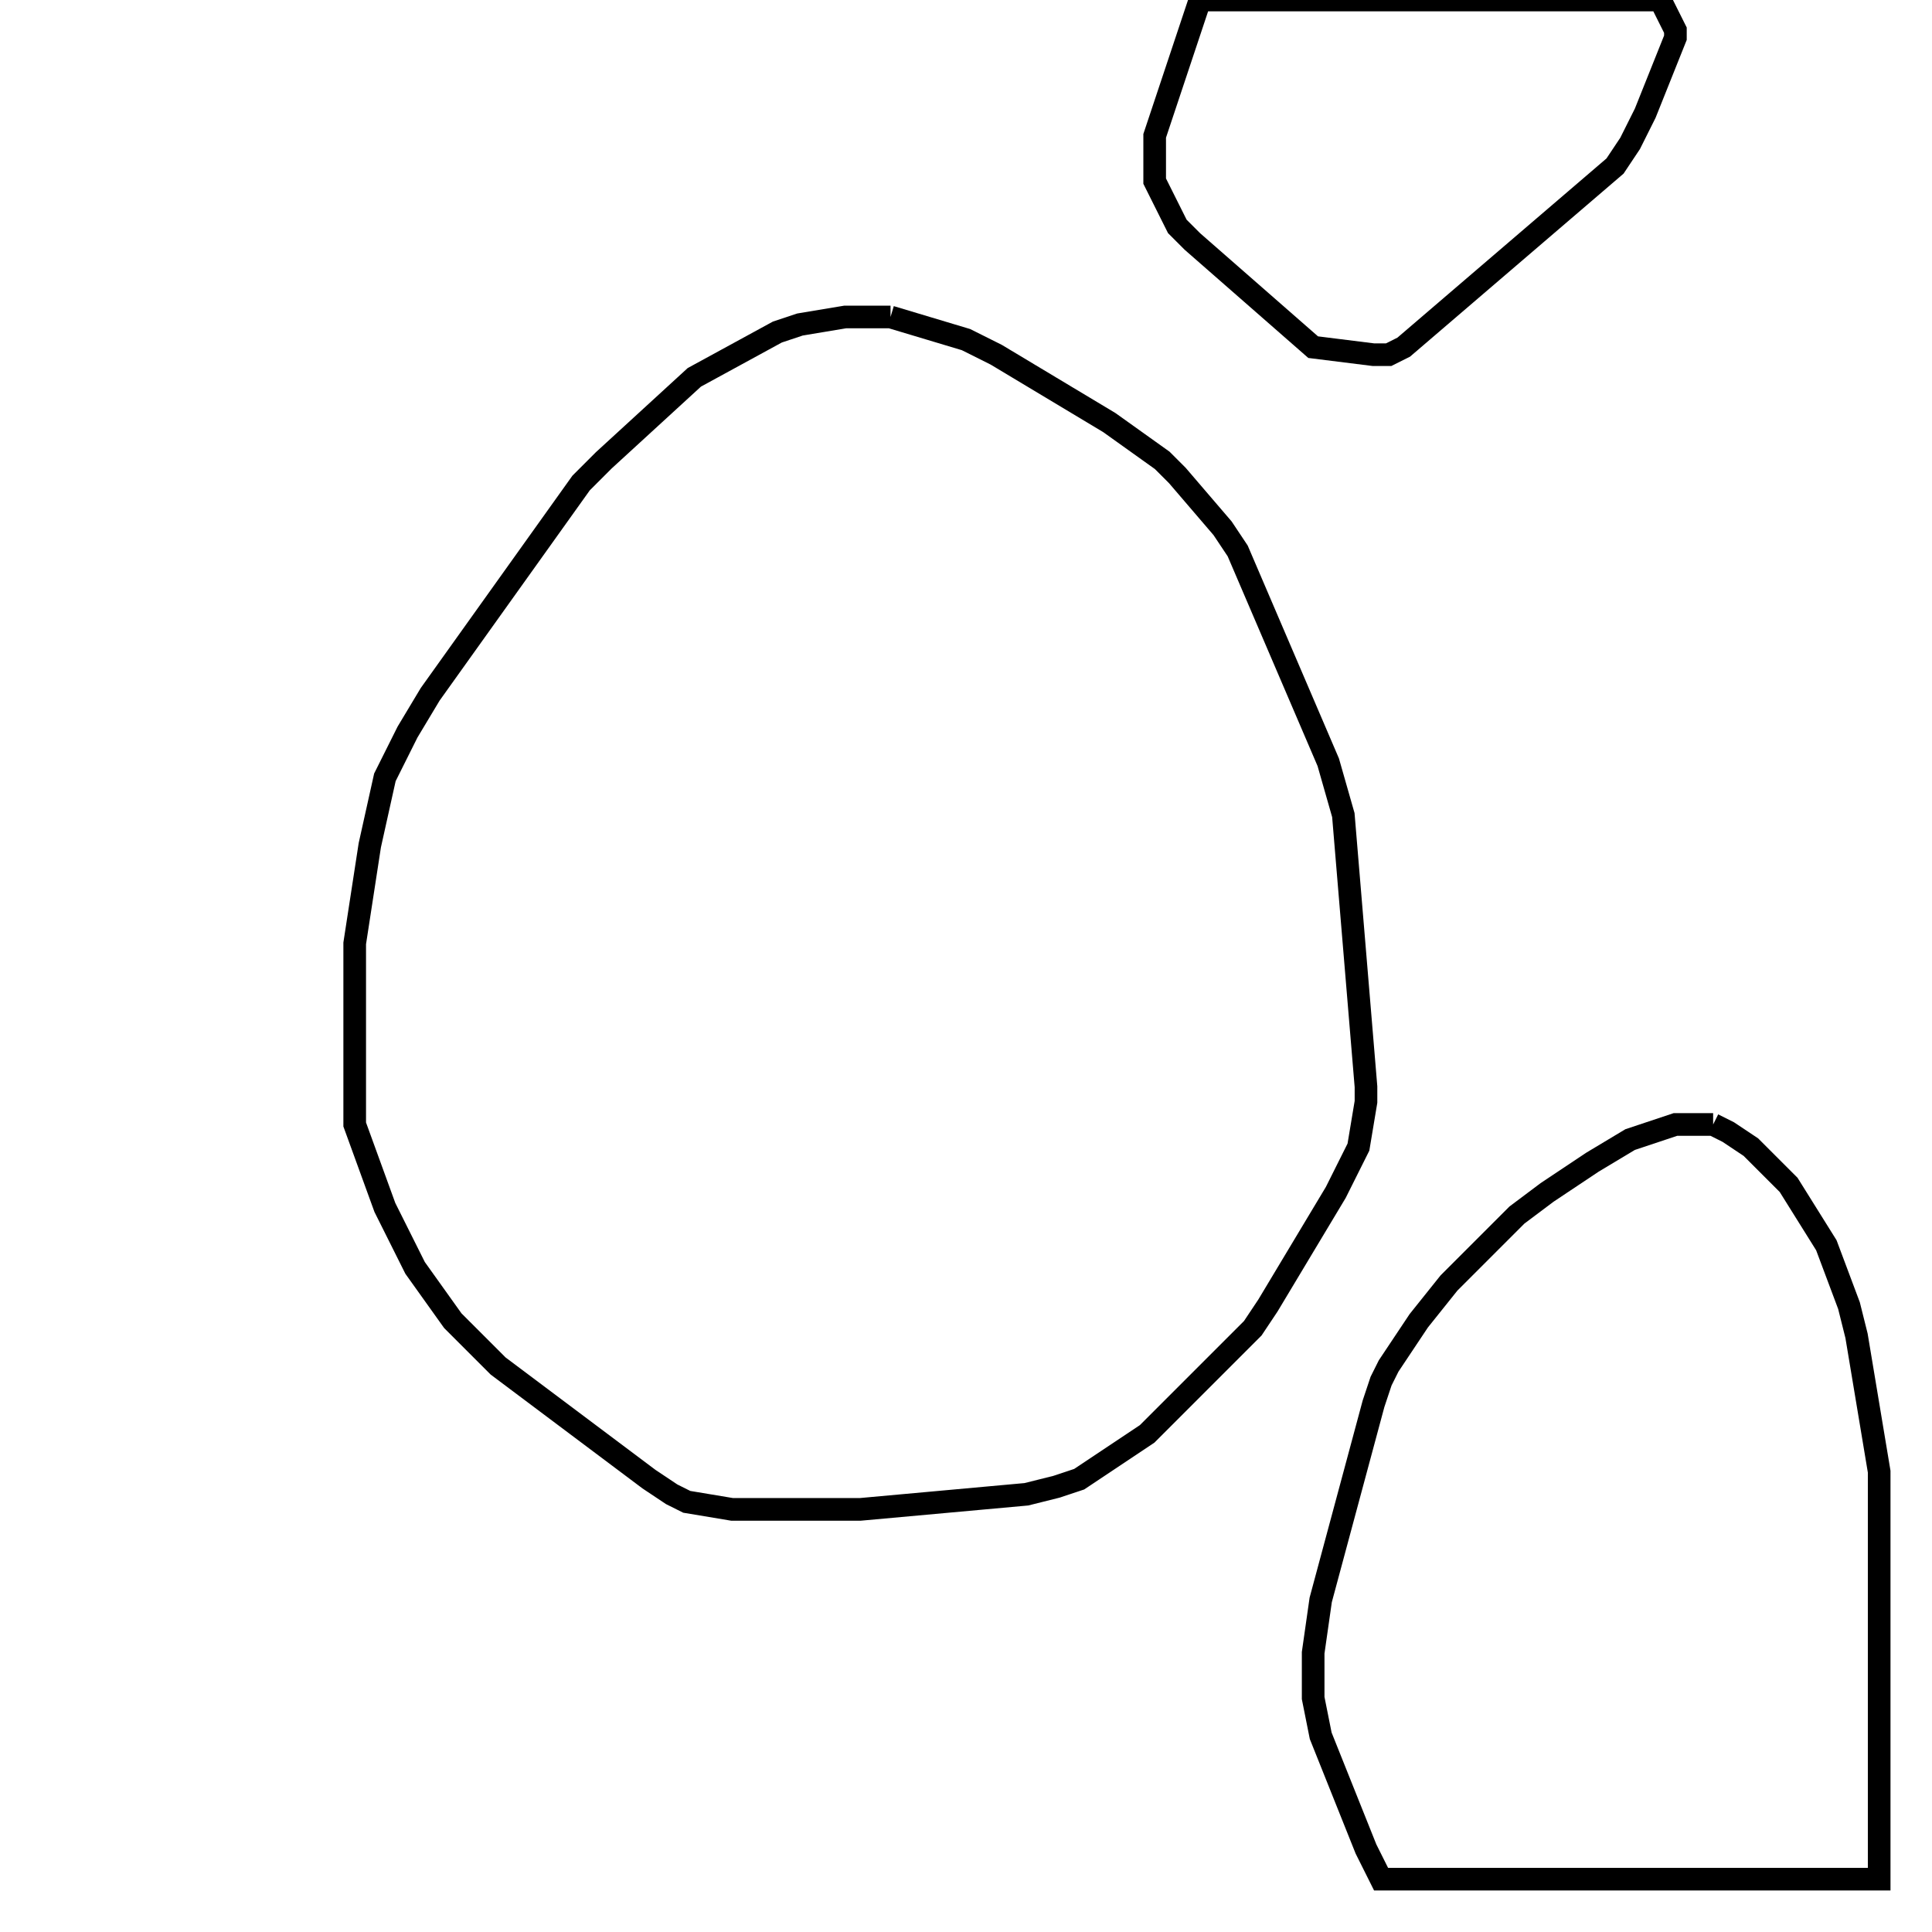 <svg width="256" height="256" xmlns="http://www.w3.org/2000/svg" fill-opacity="0" stroke="black" stroke-width="3" ><path d="M118 42 128 45 132 47 147 56 154 61 156 63 162 70 164 73 176 101 178 108 181 144 181 146 180 152 177 158 168 173 166 176 152 190 143 196 140 197 136 198 114 200 97 200 91 199 89 198 86 196 66 181 60 175 55 168 51 160 47 149 47 125 49 112 51 103 54 97 57 92 77 64 80 61 92 50 103 44 106 43 112 42 118 42 "/><path d="M227 149 229 150 232 152 237 157 242 165 245 173 246 177 249 195 249 249 183 249 181 245 175 230 174 225 174 219 175 212 182 186 183 183 184 181 188 175 192 170 201 161 205 158 211 154 216 151 222 149 227 149 "/><path d="M220 0 222 4 222 5 218 15 216 19 214 22 186 46 184 47 182 47 174 46 158 32 156 30 153 24 153 18 159 0 220 0 "/></svg>